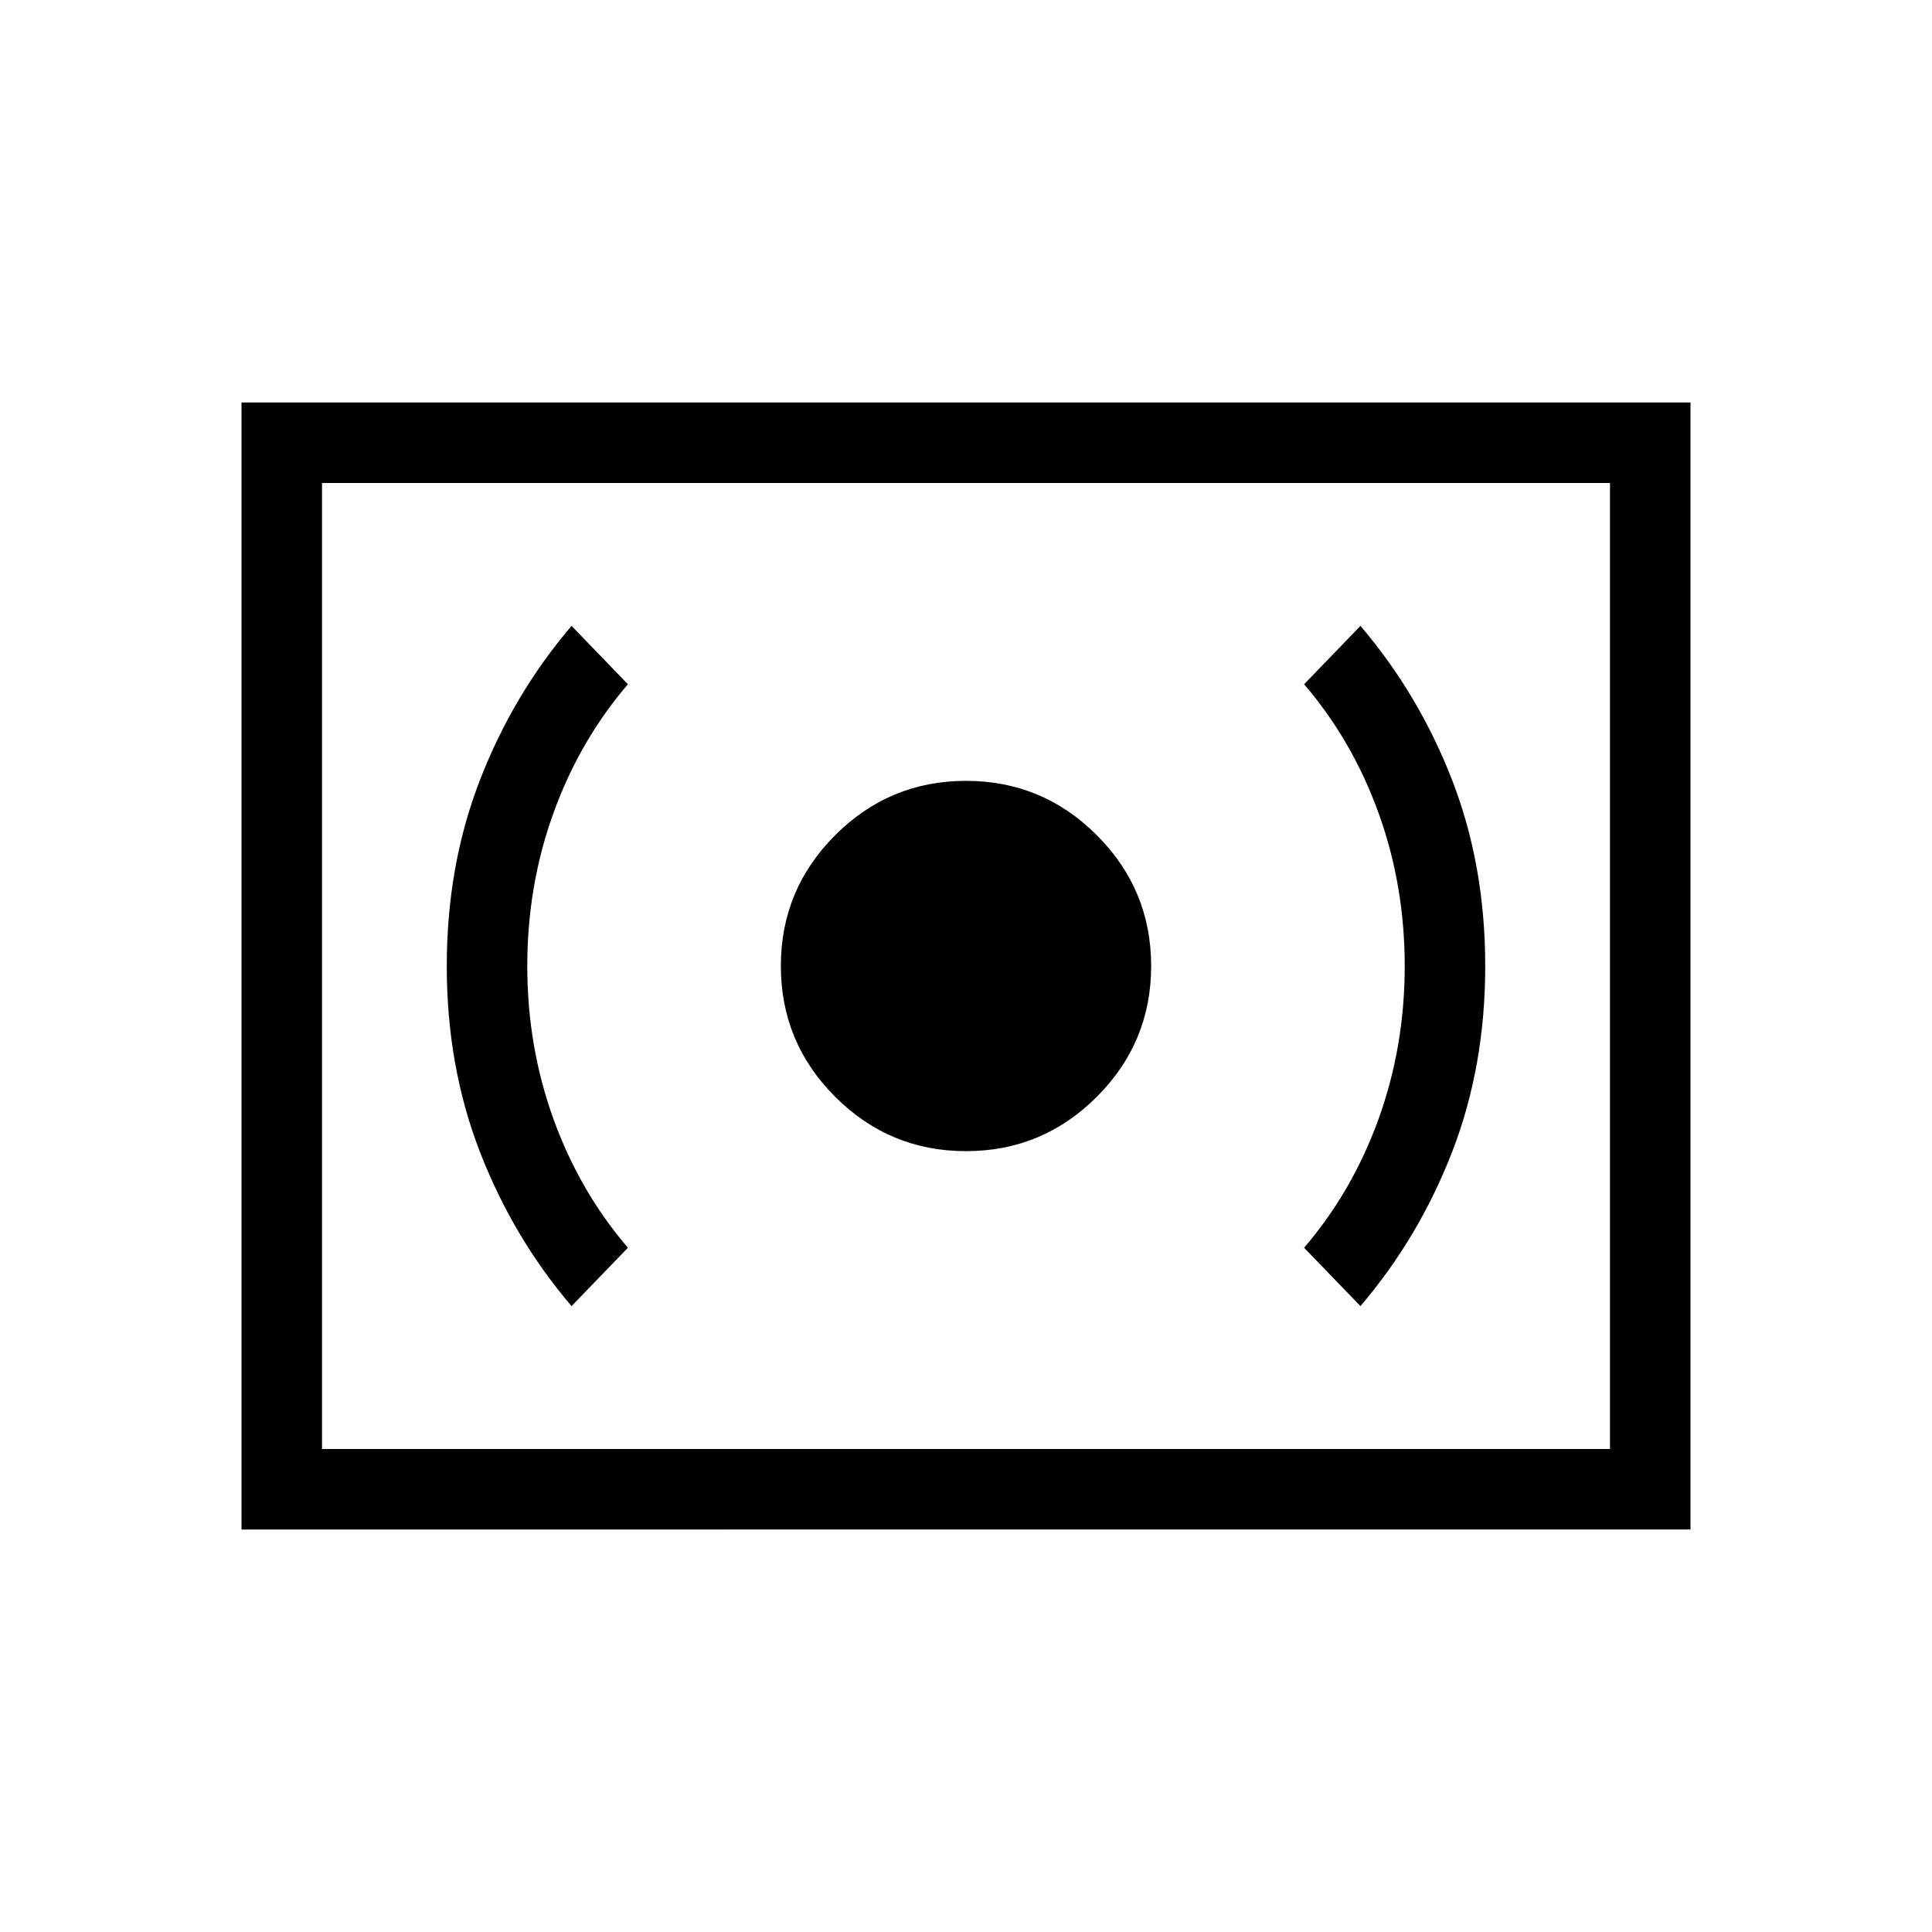 <svg xmlns="http://www.w3.org/2000/svg" height="24" width="24"><path d="M12 14.3q.95 0 1.625-.675T14.3 12q0-.95-.675-1.625T12 9.7q-.95 0-1.625.675T9.7 12q0 .95.675 1.625T12 14.3Zm4.9 1.925q.725-.85 1.138-1.913.412-1.062.412-2.312 0-1.25-.412-2.312-.413-1.063-1.138-1.913l-.7.725q.6.7.925 1.6.325.9.325 1.9 0 1-.325 1.9-.325.9-.925 1.6Zm-9.8 0 .7-.725q-.6-.7-.925-1.6Q6.55 13 6.55 12q0-1 .325-1.9.325-.9.925-1.6l-.7-.725q-.725.85-1.137 1.913Q5.55 10.75 5.55 12q0 1.25.413 2.312.412 1.063 1.137 1.913ZM3 19V5h18v14Zm1-1V6Zm0 0h16V6H4Z"/></svg>